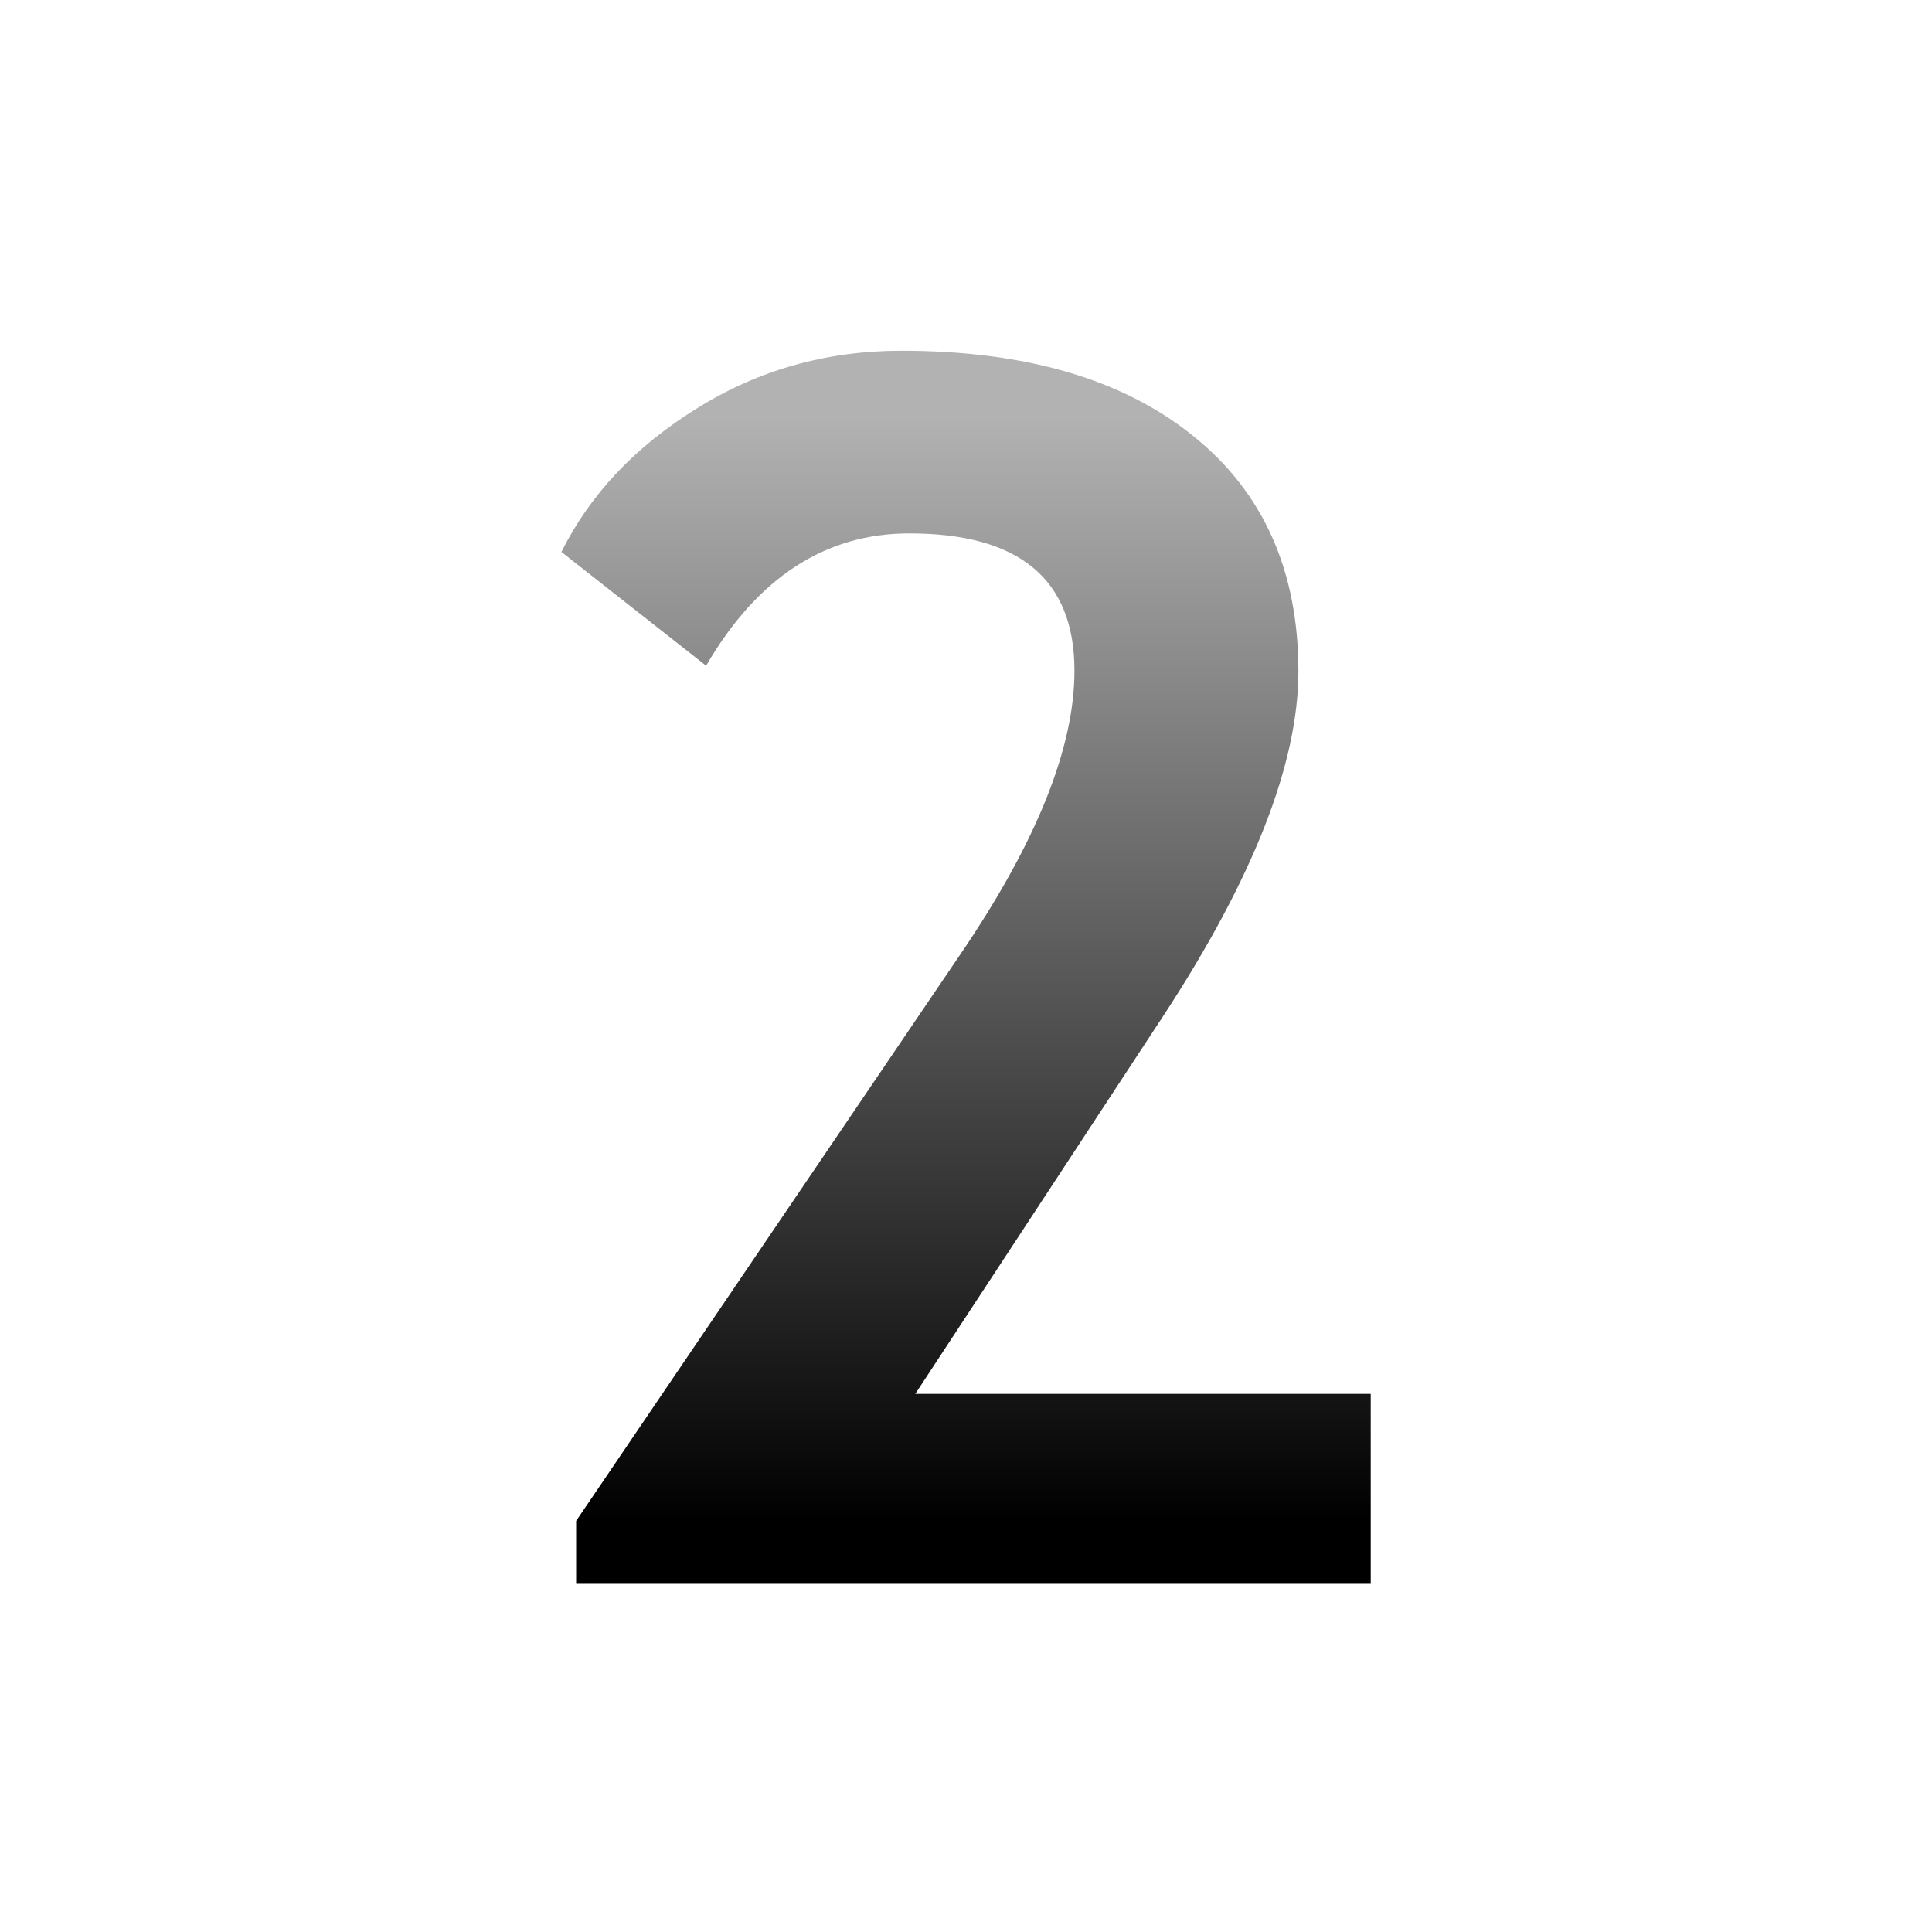 <?xml version="1.0" encoding="UTF-8"?>
<!DOCTYPE svg PUBLIC "-//W3C//DTD SVG 1.1 Tiny//EN" "http://www.w3.org/Graphics/SVG/1.1/DTD/svg11-tiny.dtd">
<svg baseProfile="tiny" height="44" version="1.1" viewBox="0.227 -0.563 44 44" width="44" xmlns="http://www.w3.org/2000/svg" xmlns:xlink="http://www.w3.org/1999/xlink">
<g>
<path d="M26.727,22.563c2.045-3.129,3.07-5.742,3.07-7.84c0-2.287-0.801-4.078-2.398-5.359   c-1.6-1.291-3.813-1.939-6.646-1.939c-1.695,0-3.252,0.437-4.65,1.31c-1.406,0.869-2.436,1.959-3.09,3.272l3.295,2.591   c1.168-2.007,2.713-3.013,4.629-3.013c2.508,0,3.76,1.045,3.76,3.127c0,1.761-0.871,3.927-2.617,6.486l-8.732,12.877v1.432h18.096   v-4.325H21.072L26.727,22.563z" fill="url(#XMLID_2_)"/>
<rect fill="none" height="44" width="44" x="0.227" y="-0.563"/>
<defs>
<linearGradient gradientUnits="userSpaceOnUse" id="XMLID_2_" x1="22.227" x2="22.227" y1="8.962" y2="34.075">
<stop offset="0" style="stop-color:#B2B2B2"/>
<stop offset="1" style="stop-color:#000000"/>
</linearGradient>
</defs>
</g>
</svg>
